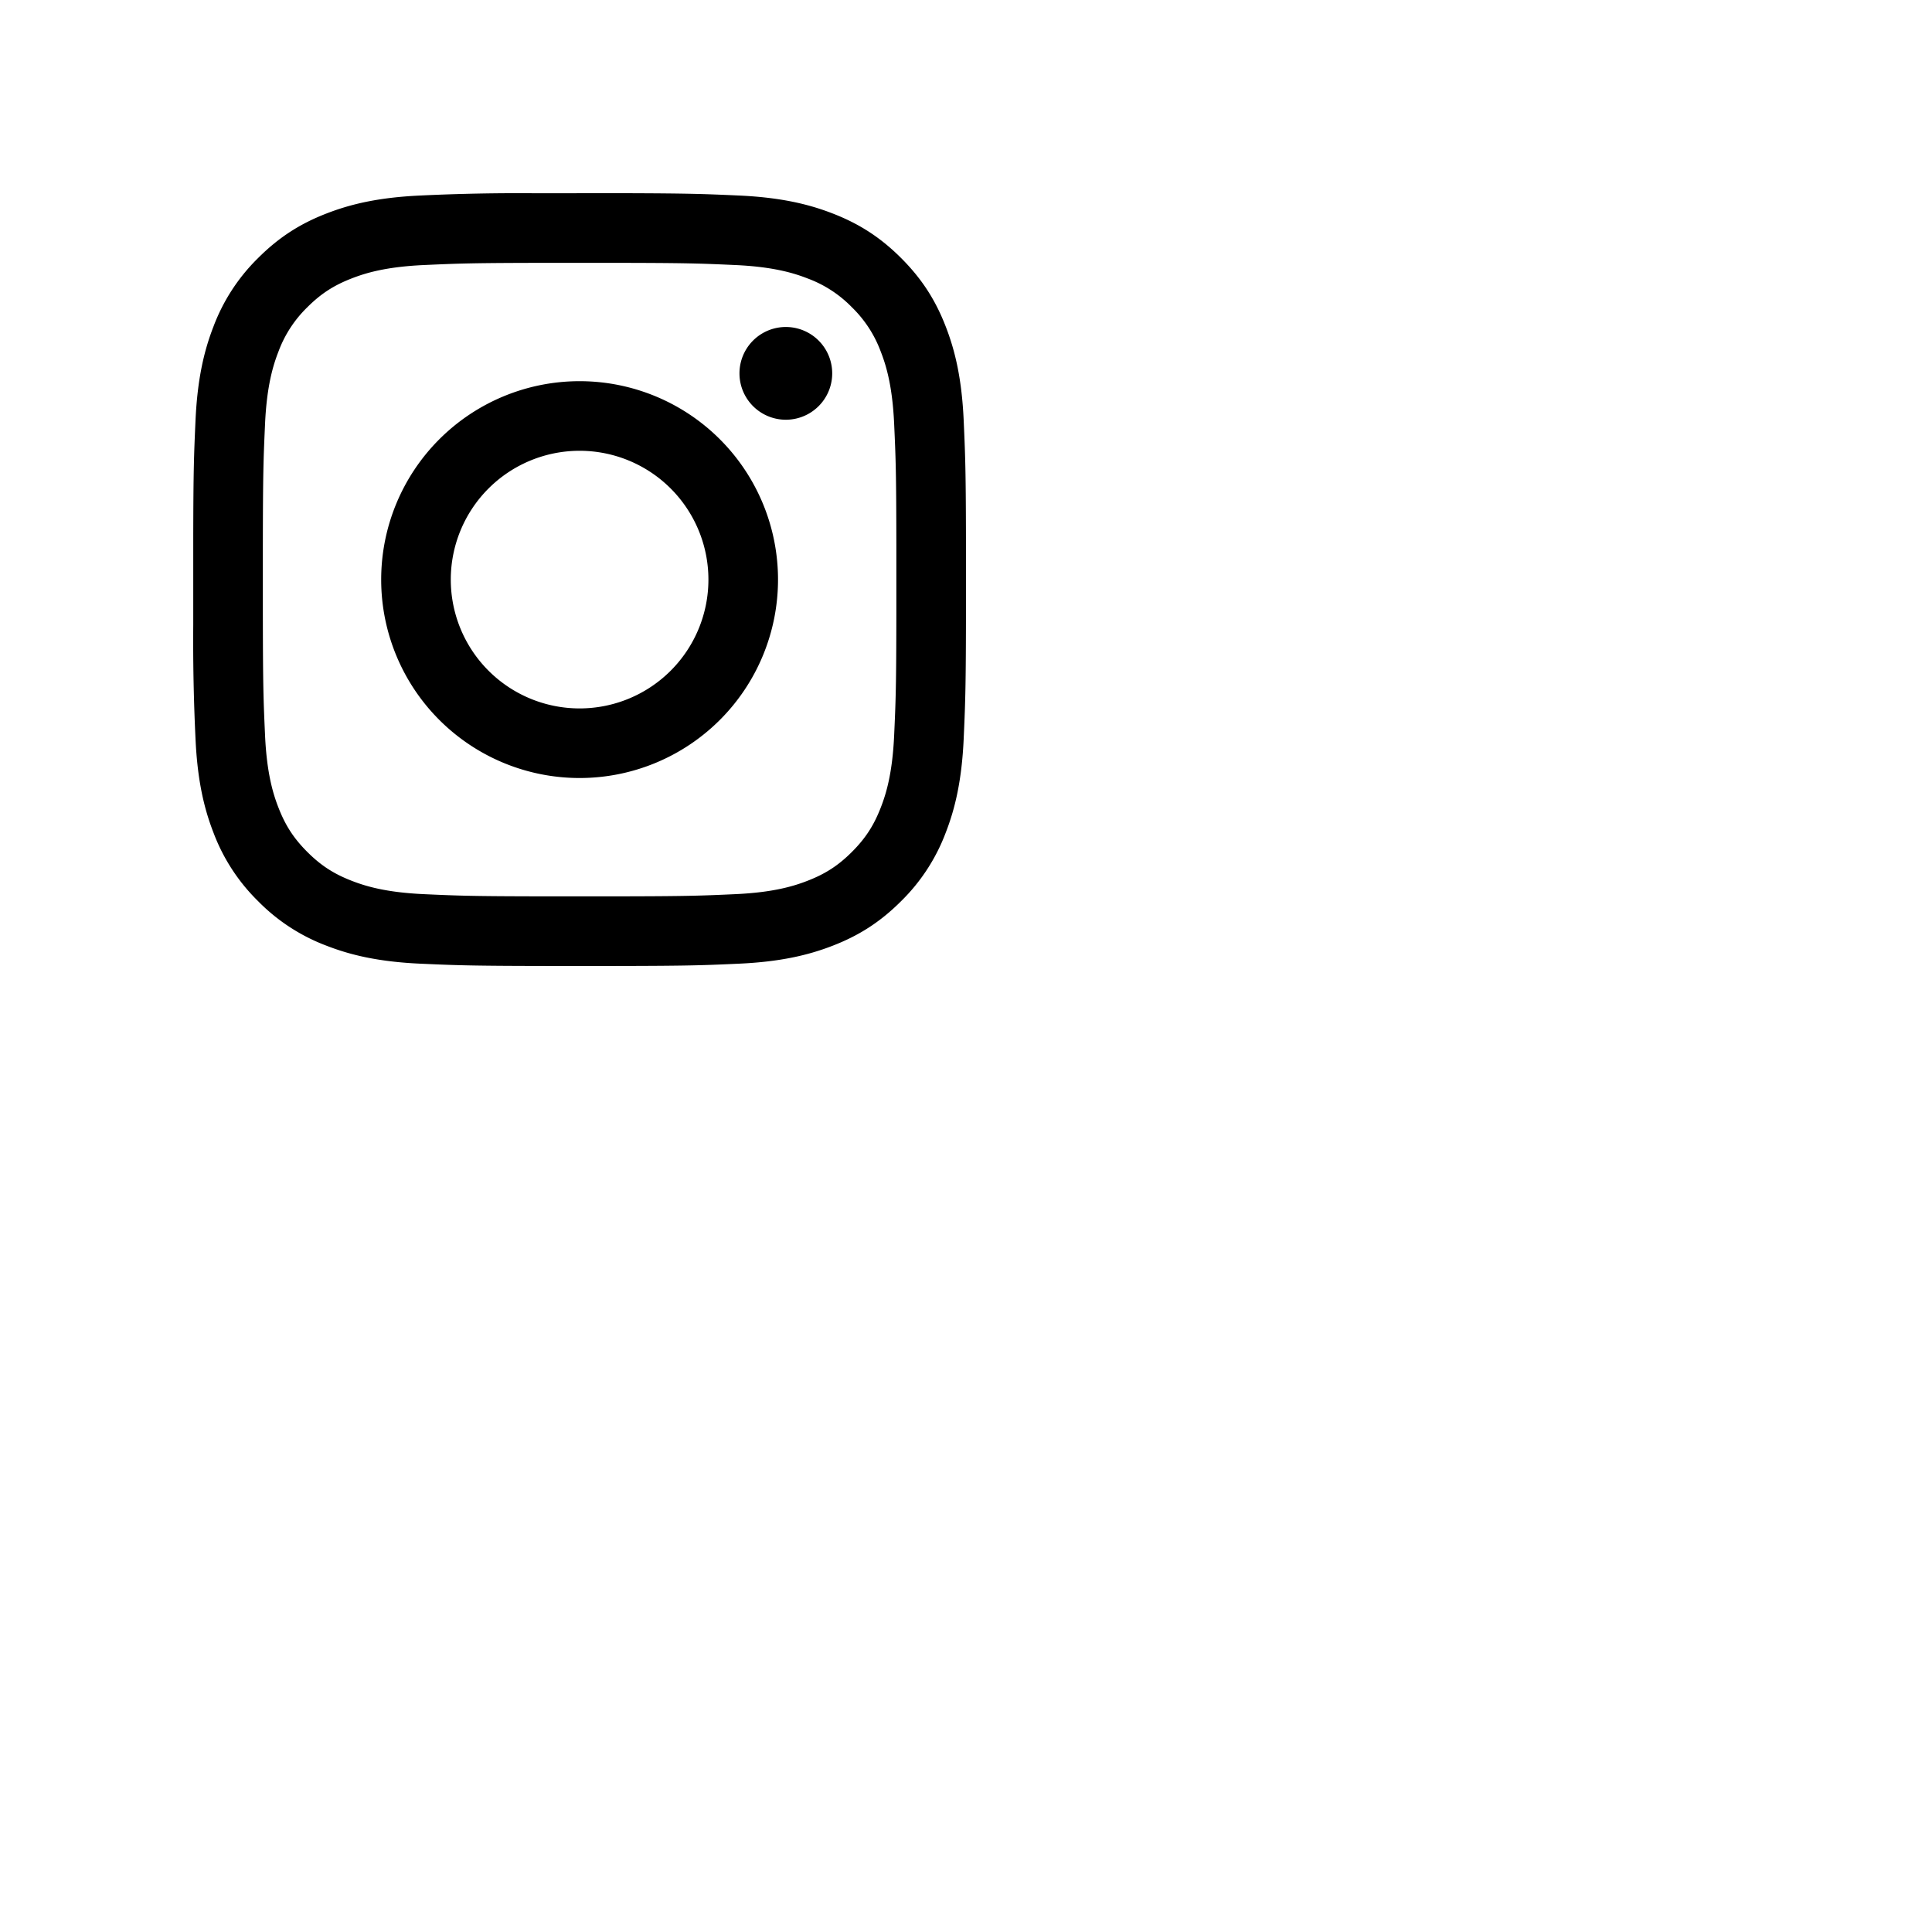 <svg width="40" height="40" xmlns="http://www.w3.org/2000/svg"><path d="M12.94 4c1.34.004 1.647.016 2.358.048.852.039 1.433.174 1.942.372.526.204.972.478 1.417.923.445.445.719.89.923 1.417.198.509.333 1.09.372 1.942C19.99 9.555 20 9.827 20 12s-.01 2.445-.048 3.298c-.039.852-.174 1.433-.372 1.942a3.92 3.92 0 01-.923 1.417c-.445.445-.89.719-1.417.923-.509.198-1.09.333-1.942.372-.853.039-1.125.048-3.298.048s-2.445-.01-3.298-.048c-.852-.039-1.433-.174-1.942-.372a3.921 3.921 0 01-1.417-.923 3.92 3.92 0 01-.923-1.417c-.198-.509-.333-1.09-.372-1.942a42.472 42.472 0 01-.047-2.359v-1.878c.003-1.34.015-1.648.047-2.36.039-.85.174-1.432.372-1.941a3.92 3.92 0 01.923-1.417c.445-.445.89-.719 1.417-.923.509-.198 1.09-.333 1.942-.372a42.472 42.472 0 012.359-.047zm-.222 1.442h-1.436c-1.49.002-1.777.012-2.515.046-.78.036-1.203.166-1.485.276-.374.145-.64.318-.92.598a2.48 2.48 0 00-.598.92c-.11.282-.24.705-.276 1.485-.034.738-.044 1.024-.046 2.515v1.436c.002 1.49.012 1.777.046 2.515.036.78.166 1.203.276 1.485.145.374.318.64.598.92.28.28.546.453.92.598.282.11.705.24 1.485.276.738.034 1.024.044 2.515.046h1.436c1.49-.002 1.777-.012 2.515-.046.78-.036 1.203-.166 1.485-.276.374-.145.64-.318.92-.598.28-.28.453-.546.598-.92.11-.282.24-.705.276-1.485.034-.738.044-1.024.046-2.515v-1.436c-.002-1.49-.012-1.777-.046-2.515-.036-.78-.166-1.203-.276-1.485a2.48 2.48 0 00-.598-.92 2.479 2.479 0 00-.92-.598c-.282-.11-.705-.24-1.485-.276-.738-.034-1.024-.044-2.515-.046zM12 7.892a4.108 4.108 0 110 8.216 4.108 4.108 0 010-8.216zm0 1.441a2.667 2.667 0 100 5.334 2.667 2.667 0 000-5.334zm4.27-2.563a.96.96 0 110 1.92.96.96 0 010-1.92z" fill="#000" fill-rule="evenodd"/></svg>